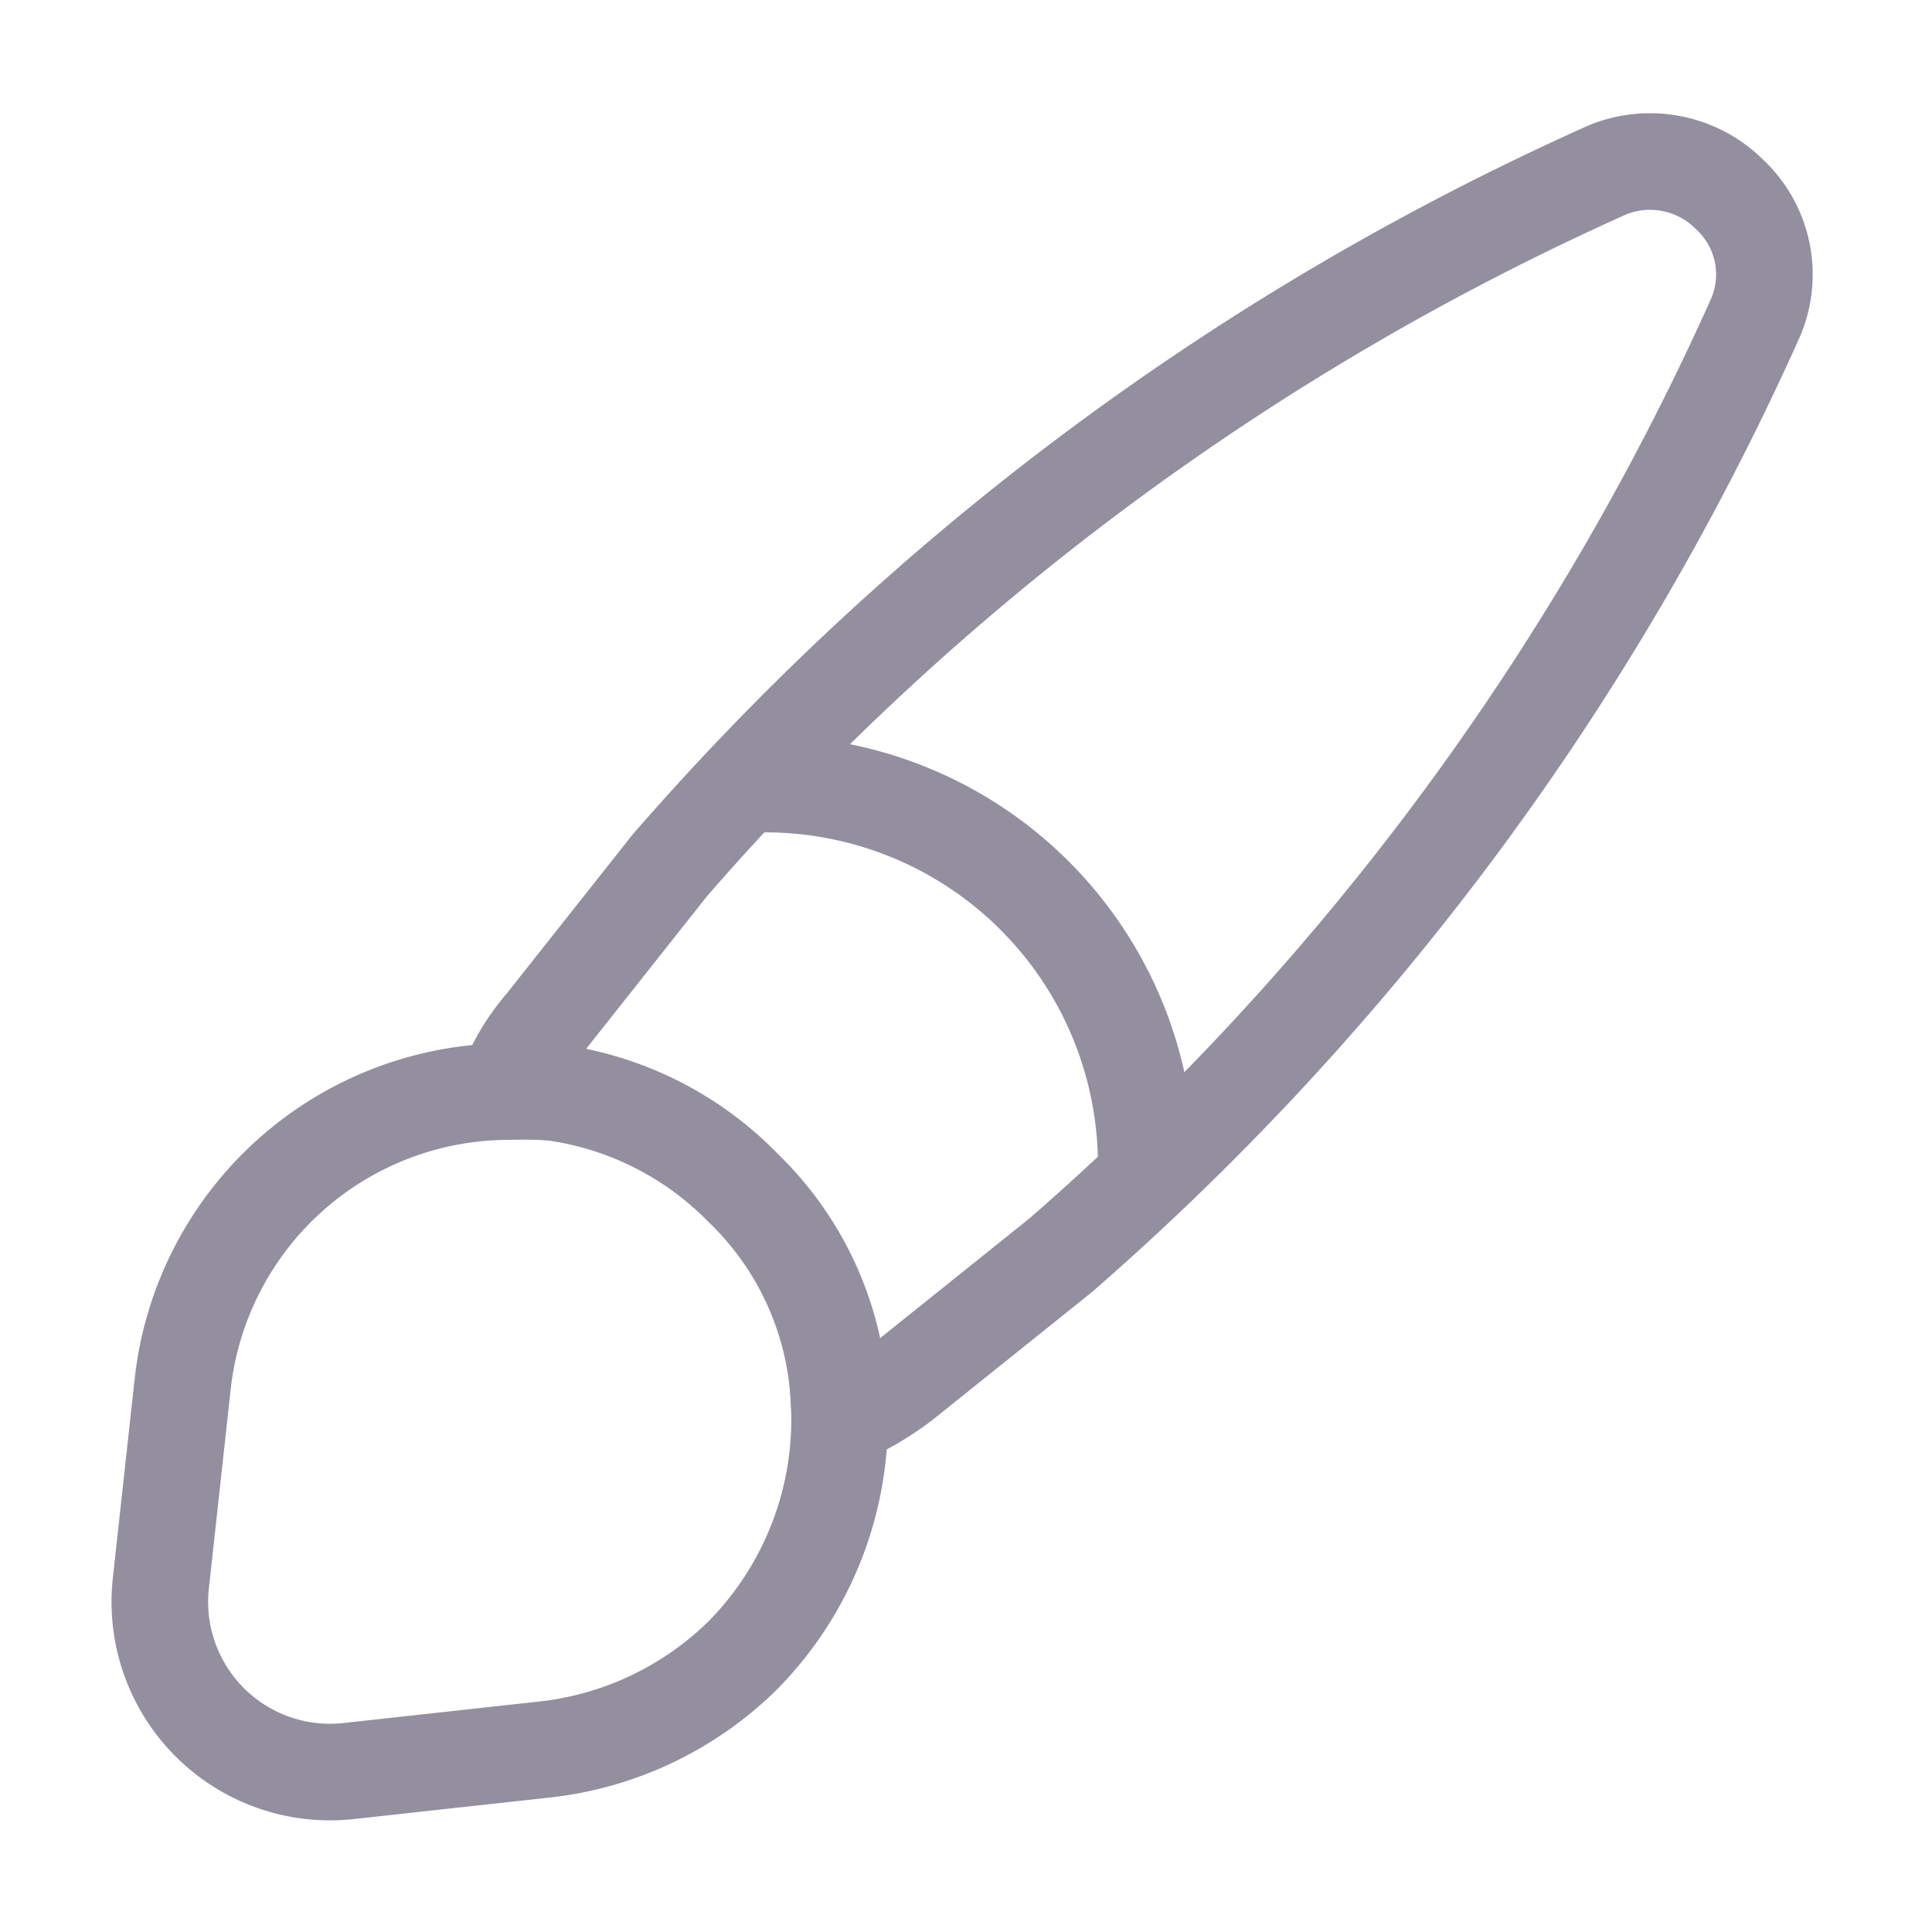 <svg xmlns="http://www.w3.org/2000/svg" width="30" height="30" viewBox="0 0 30 30">
  <g id="marketplace-cosmetics" transform="translate(-234 -190)">
    <path id="Vector" d="M19.425,2.413A42.158,42.158,0,0,1,8.638,16.975L6.175,18.95a4.485,4.485,0,0,1-.975.563,4.66,4.66,0,0,0-.05-.713A4.895,4.895,0,0,0,3.7,15.938,5.1,5.1,0,0,0,.75,14.45,5.009,5.009,0,0,0,0,14.438a3.267,3.267,0,0,1,.613-1.05l1.95-2.463A42.036,42.036,0,0,1,17.125.125a1.749,1.749,0,0,1,1.9.388A1.7,1.7,0,0,1,19.425,2.413Z" transform="translate(241.838 192.512)" fill="none" stroke="#948f9f" stroke-linecap="round" stroke-linejoin="round" stroke-width="1.5"/>
    <path id="Vector-2" data-name="Vector" d="M10.556,5.08A5.212,5.212,0,0,1,9.044,8.768a5.194,5.194,0,0,1-3.038,1.45l-3.075.338A2.643,2.643,0,0,1,.019,7.618L.356,4.543A5.1,5.1,0,0,1,5.369.005a7.445,7.445,0,0,1,.75.012,5.032,5.032,0,0,1,2.95,1.488,4.895,4.895,0,0,1,1.45,2.862C10.531,4.605,10.556,4.843,10.556,5.08Z" transform="translate(236.481 206.945)" fill="none" stroke="#948f9f" stroke-linecap="round" stroke-linejoin="round" stroke-width="1.5"/>
    <path id="Vector-3" data-name="Vector" d="M5.912,5.913A5.916,5.916,0,0,0,0,0" transform="translate(245.887 202.175)" fill="none" stroke="#948f9f" stroke-linecap="round" stroke-linejoin="round" stroke-width="1.5"/>
    <path id="Vector-4" data-name="Vector" d="M0,0H30V30H0Z" transform="translate(234 190)" fill="none" opacity="0"/>
  </g>
</svg>
